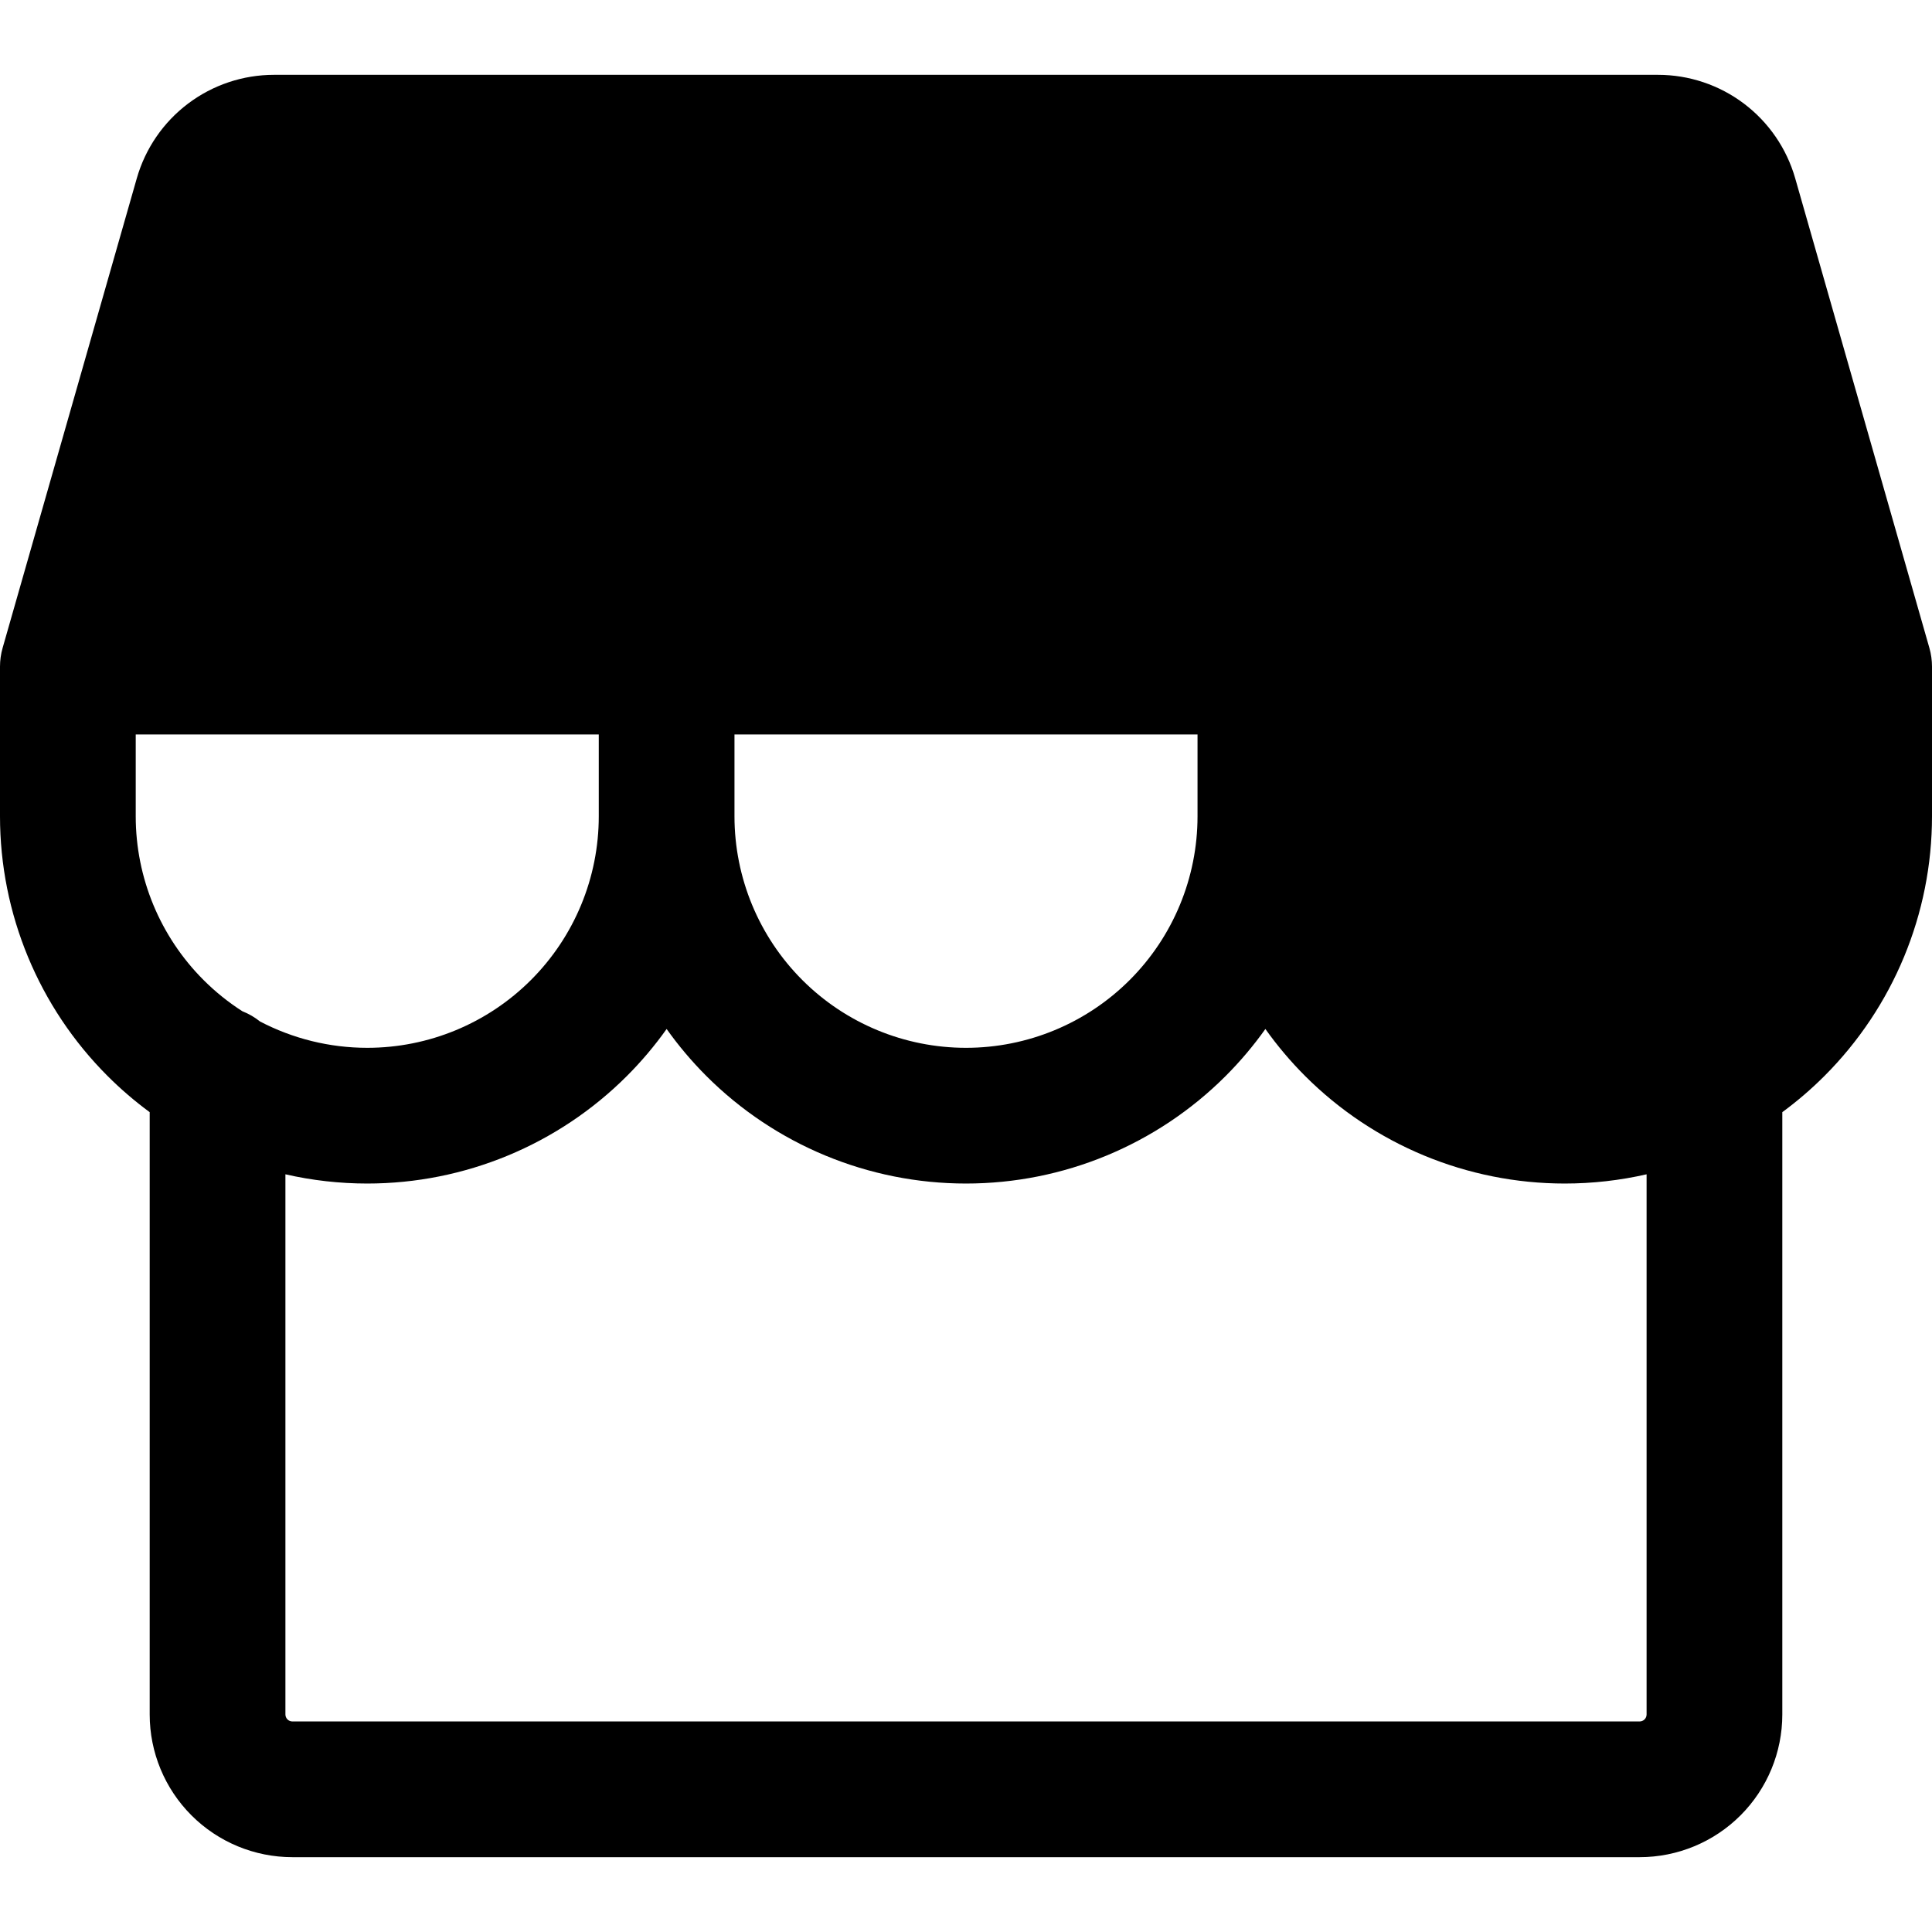 <!-- Generated by IcoMoon.io -->
<svg version="1.1" xmlns="http://www.w3.org/2000/svg" width="1024" height="1024" viewBox="0 0 1024 1024">
<title></title>
<g id="icomoon-ignore">
</g>
<path d="M145.231 111.596h733.54c0.808 0 1.591 0.263 2.23 0.747 0.644 0.485 1.112 1.165 1.333 1.939l58.017 203.066h-856.698l58.019-203.066c0.221-0.774 0.688-1.454 1.331-1.939s1.425-0.747 2.229-0.747zM952.066 389.281v43.372c0 32.543-12.927 63.758-35.942 86.769-6.304 6.304-13.223 11.852-20.615 16.583-3.373 1.329-6.49 3.153-9.275 5.382-17.395 9.097-36.886 13.976-56.879 13.976-32.543 0-63.758-12.927-86.769-35.942-23.015-23.011-35.942-54.225-35.942-86.769v-43.372h245.422zM944.661 589.469v319.233c0 20.061-7.967 39.298-22.152 53.485-14.188 14.183-33.423 22.152-53.485 22.152h-714.048c-20.060 0-39.299-7.967-53.483-22.152-14.184-14.188-22.154-33.423-22.154-53.485v-319.233c-7.87-5.785-15.337-12.19-22.329-19.181-36.503-36.505-57.010-86.012-57.010-137.635v-79.339c0-3.342 0.466-6.667 1.384-9.881l71.118-248.914c4.515-15.804 14.056-29.707 27.179-39.606s29.111-15.252 45.548-15.252h733.54c16.439 0 32.43 5.354 45.551 15.252s22.663 23.801 27.179 39.606l71.117 248.914c0.918 3.213 1.384 6.538 1.384 9.881v79.339c0 51.623-20.505 101.13-57.010 137.635-6.99 6.99-14.459 13.396-22.329 19.181zM872.728 622.406c-14.116 3.225-28.659 4.892-43.372 4.892-51.623 0-101.13-20.505-137.635-57.010-7.748-7.752-14.776-16.088-21.042-24.906-6.263 8.819-13.296 17.154-21.042 24.906-36.505 36.505-86.012 57.010-137.635 57.010s-101.131-20.505-137.634-57.010c-7.75-7.752-14.778-16.088-21.043-24.906-6.265 8.819-13.293 17.154-21.043 24.906-36.503 36.505-86.011 57.010-137.634 57.010-14.713 0-29.254-1.667-43.372-4.892v286.297c0 0.982 0.39 1.925 1.085 2.619s1.635 1.083 2.618 1.083h714.048c0.982 0 1.925-0.39 2.619-1.083s1.083-1.637 1.083-2.619v-286.297zM137.797 541.4c17.388 9.089 36.868 13.964 56.851 13.964 32.544 0 63.757-12.927 86.77-35.942 23.014-23.011 35.942-54.225 35.942-86.769v-43.372h-245.422v43.372c0 32.543 12.928 63.758 35.942 86.769 6.296 6.297 13.204 11.835 20.585 16.561 3.393 1.337 6.536 3.174 9.334 5.416zM389.29 389.281v43.372c0 32.543 12.928 63.758 35.942 86.769 23.011 23.015 54.225 35.942 86.769 35.942s63.758-12.927 86.769-35.942c23.015-23.011 35.942-54.225 35.942-86.769v-43.372h-245.422z"></path>
</svg>
